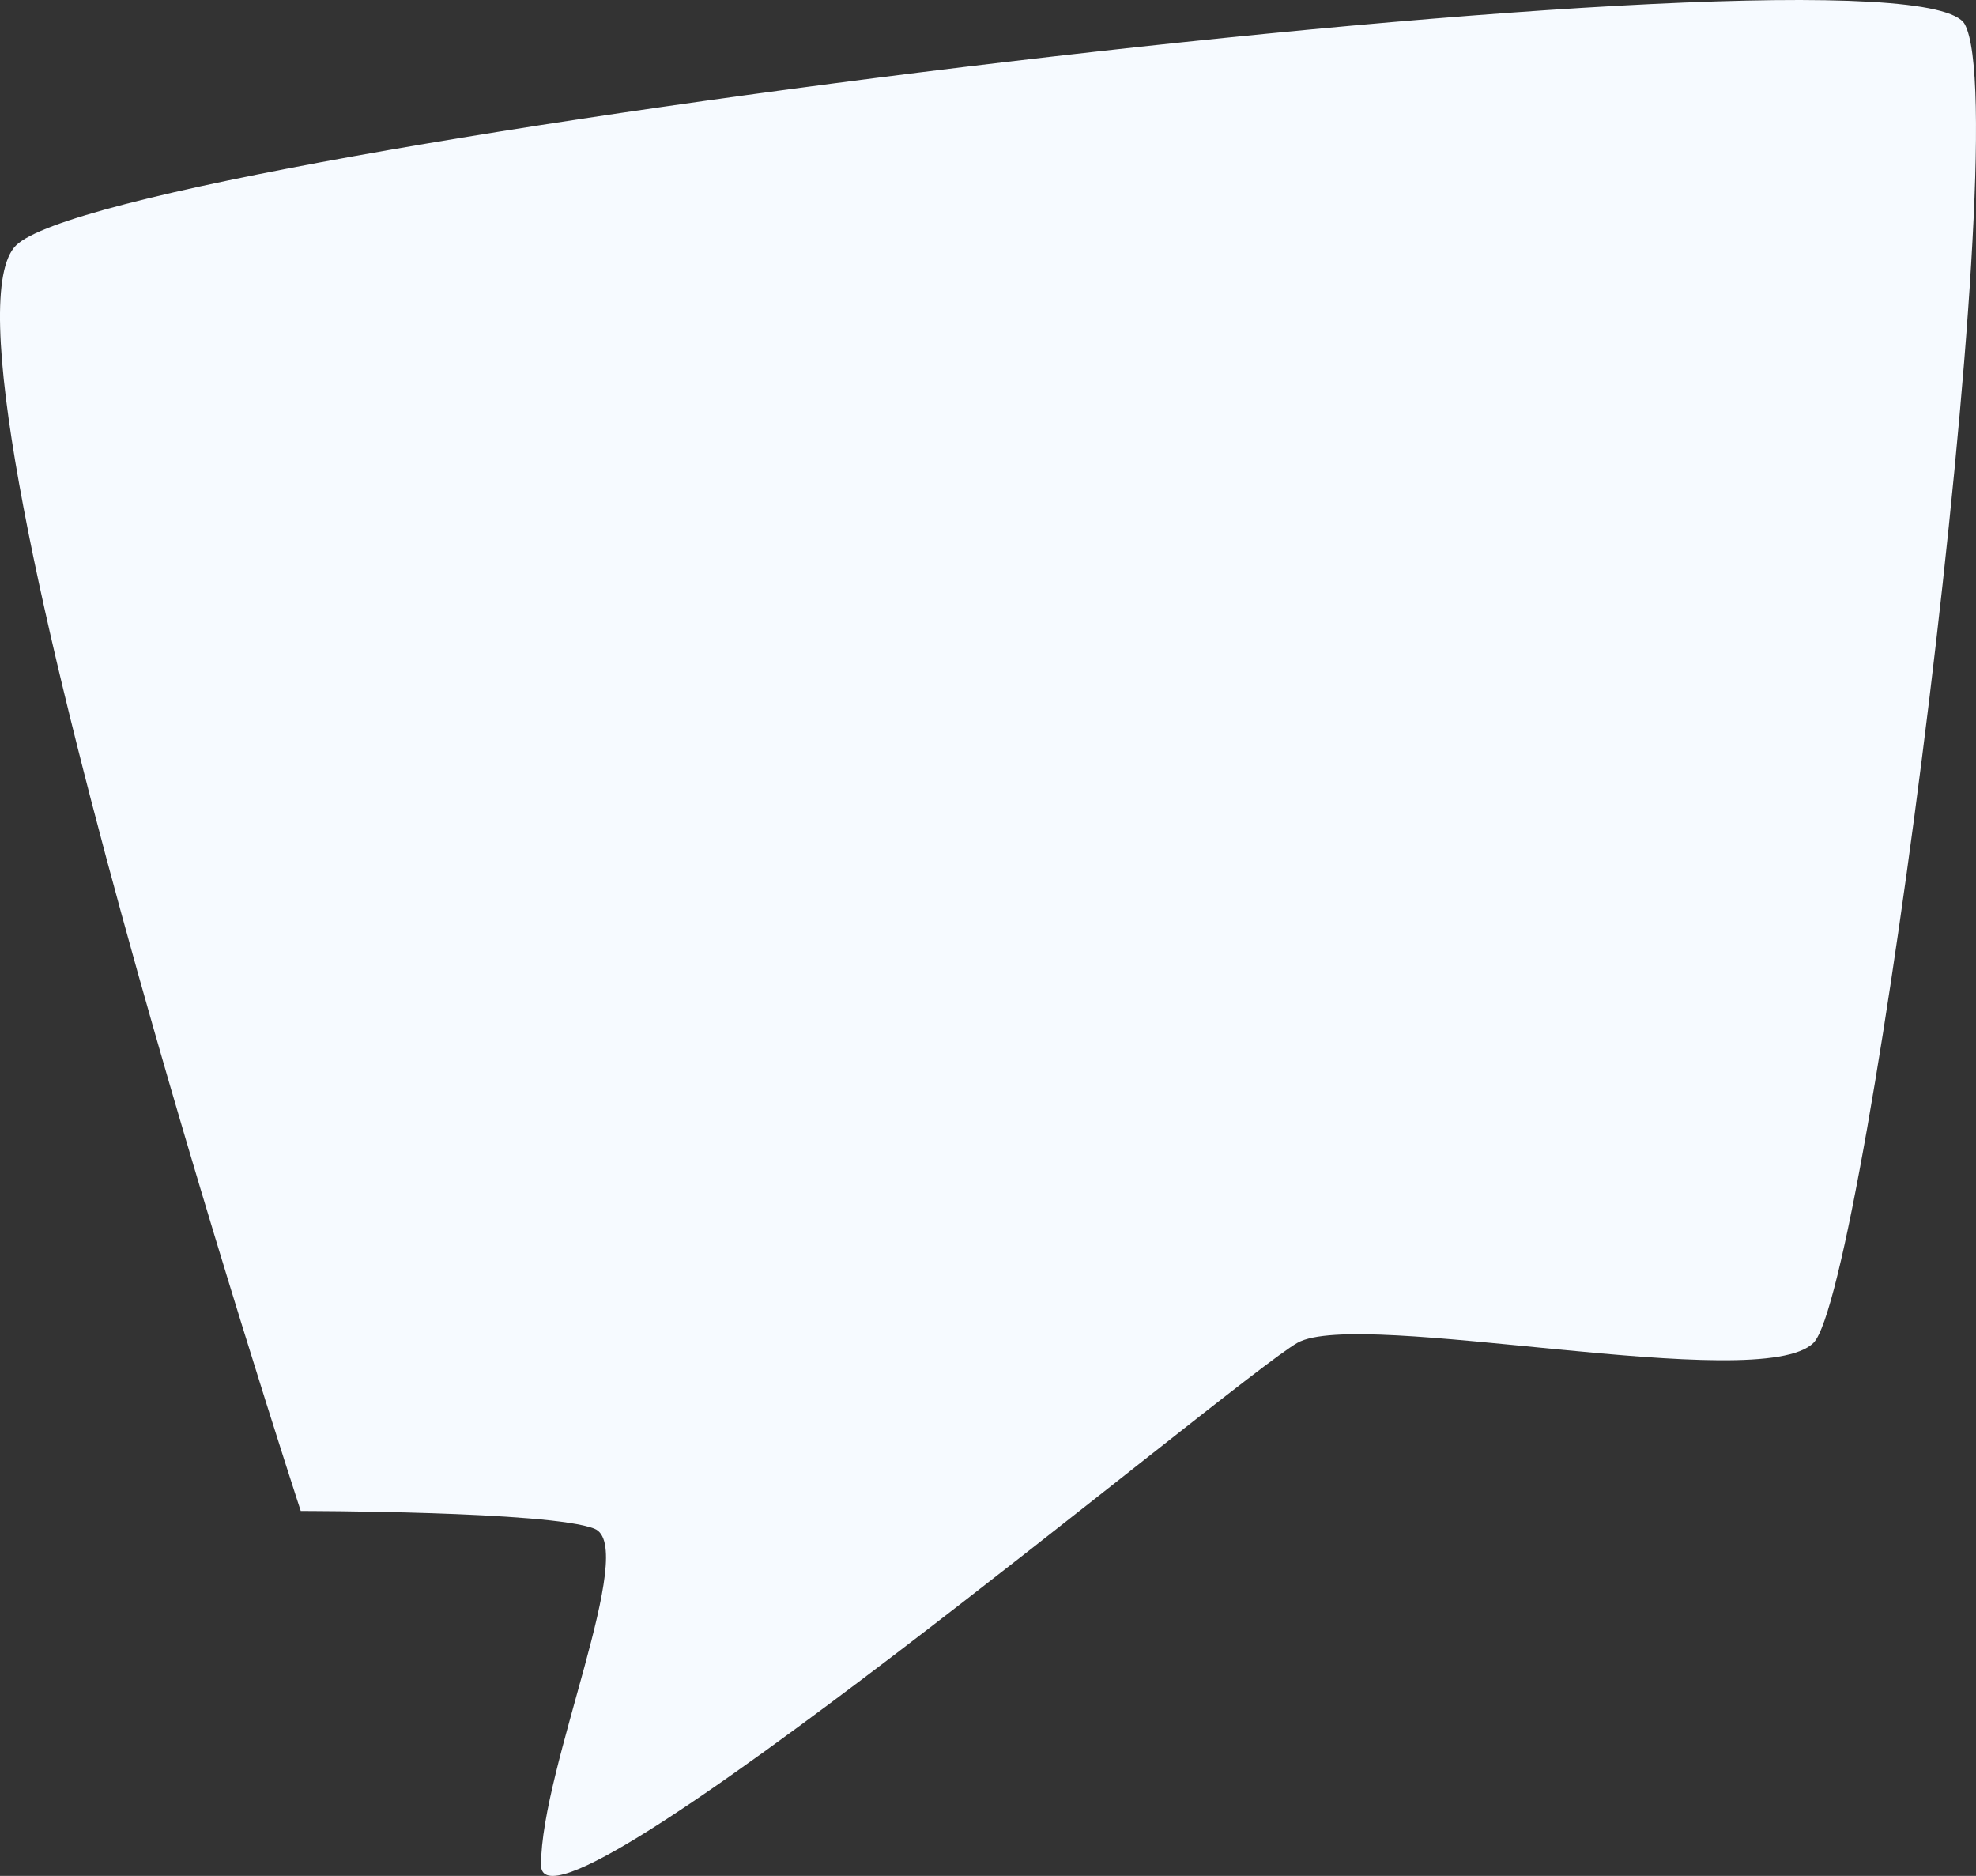 <svg width="59" height="56" viewBox="0 0 59 56" fill="none" xmlns="http://www.w3.org/2000/svg">
<rect x="0" y="0" width="59" height="56" fill="#333333" stroke="none"/>
<path d="M17.748 45.635C19.077 46.163 16.154 52.768 16.154 55.674C16.154 58.58 36.878 41.143 38.738 40.087C40.597 39.03 52.554 41.672 54.148 40.087C55.742 38.502 60.259 3.629 58.664 0.723C57.07 -2.183 3.401 4.421 0.478 7.327C-2.444 10.233 8.98 45.106 8.98 45.106C8.98 45.106 16.42 45.106 17.748 45.635Z" fill="#F6FAFF"/>
</svg>
